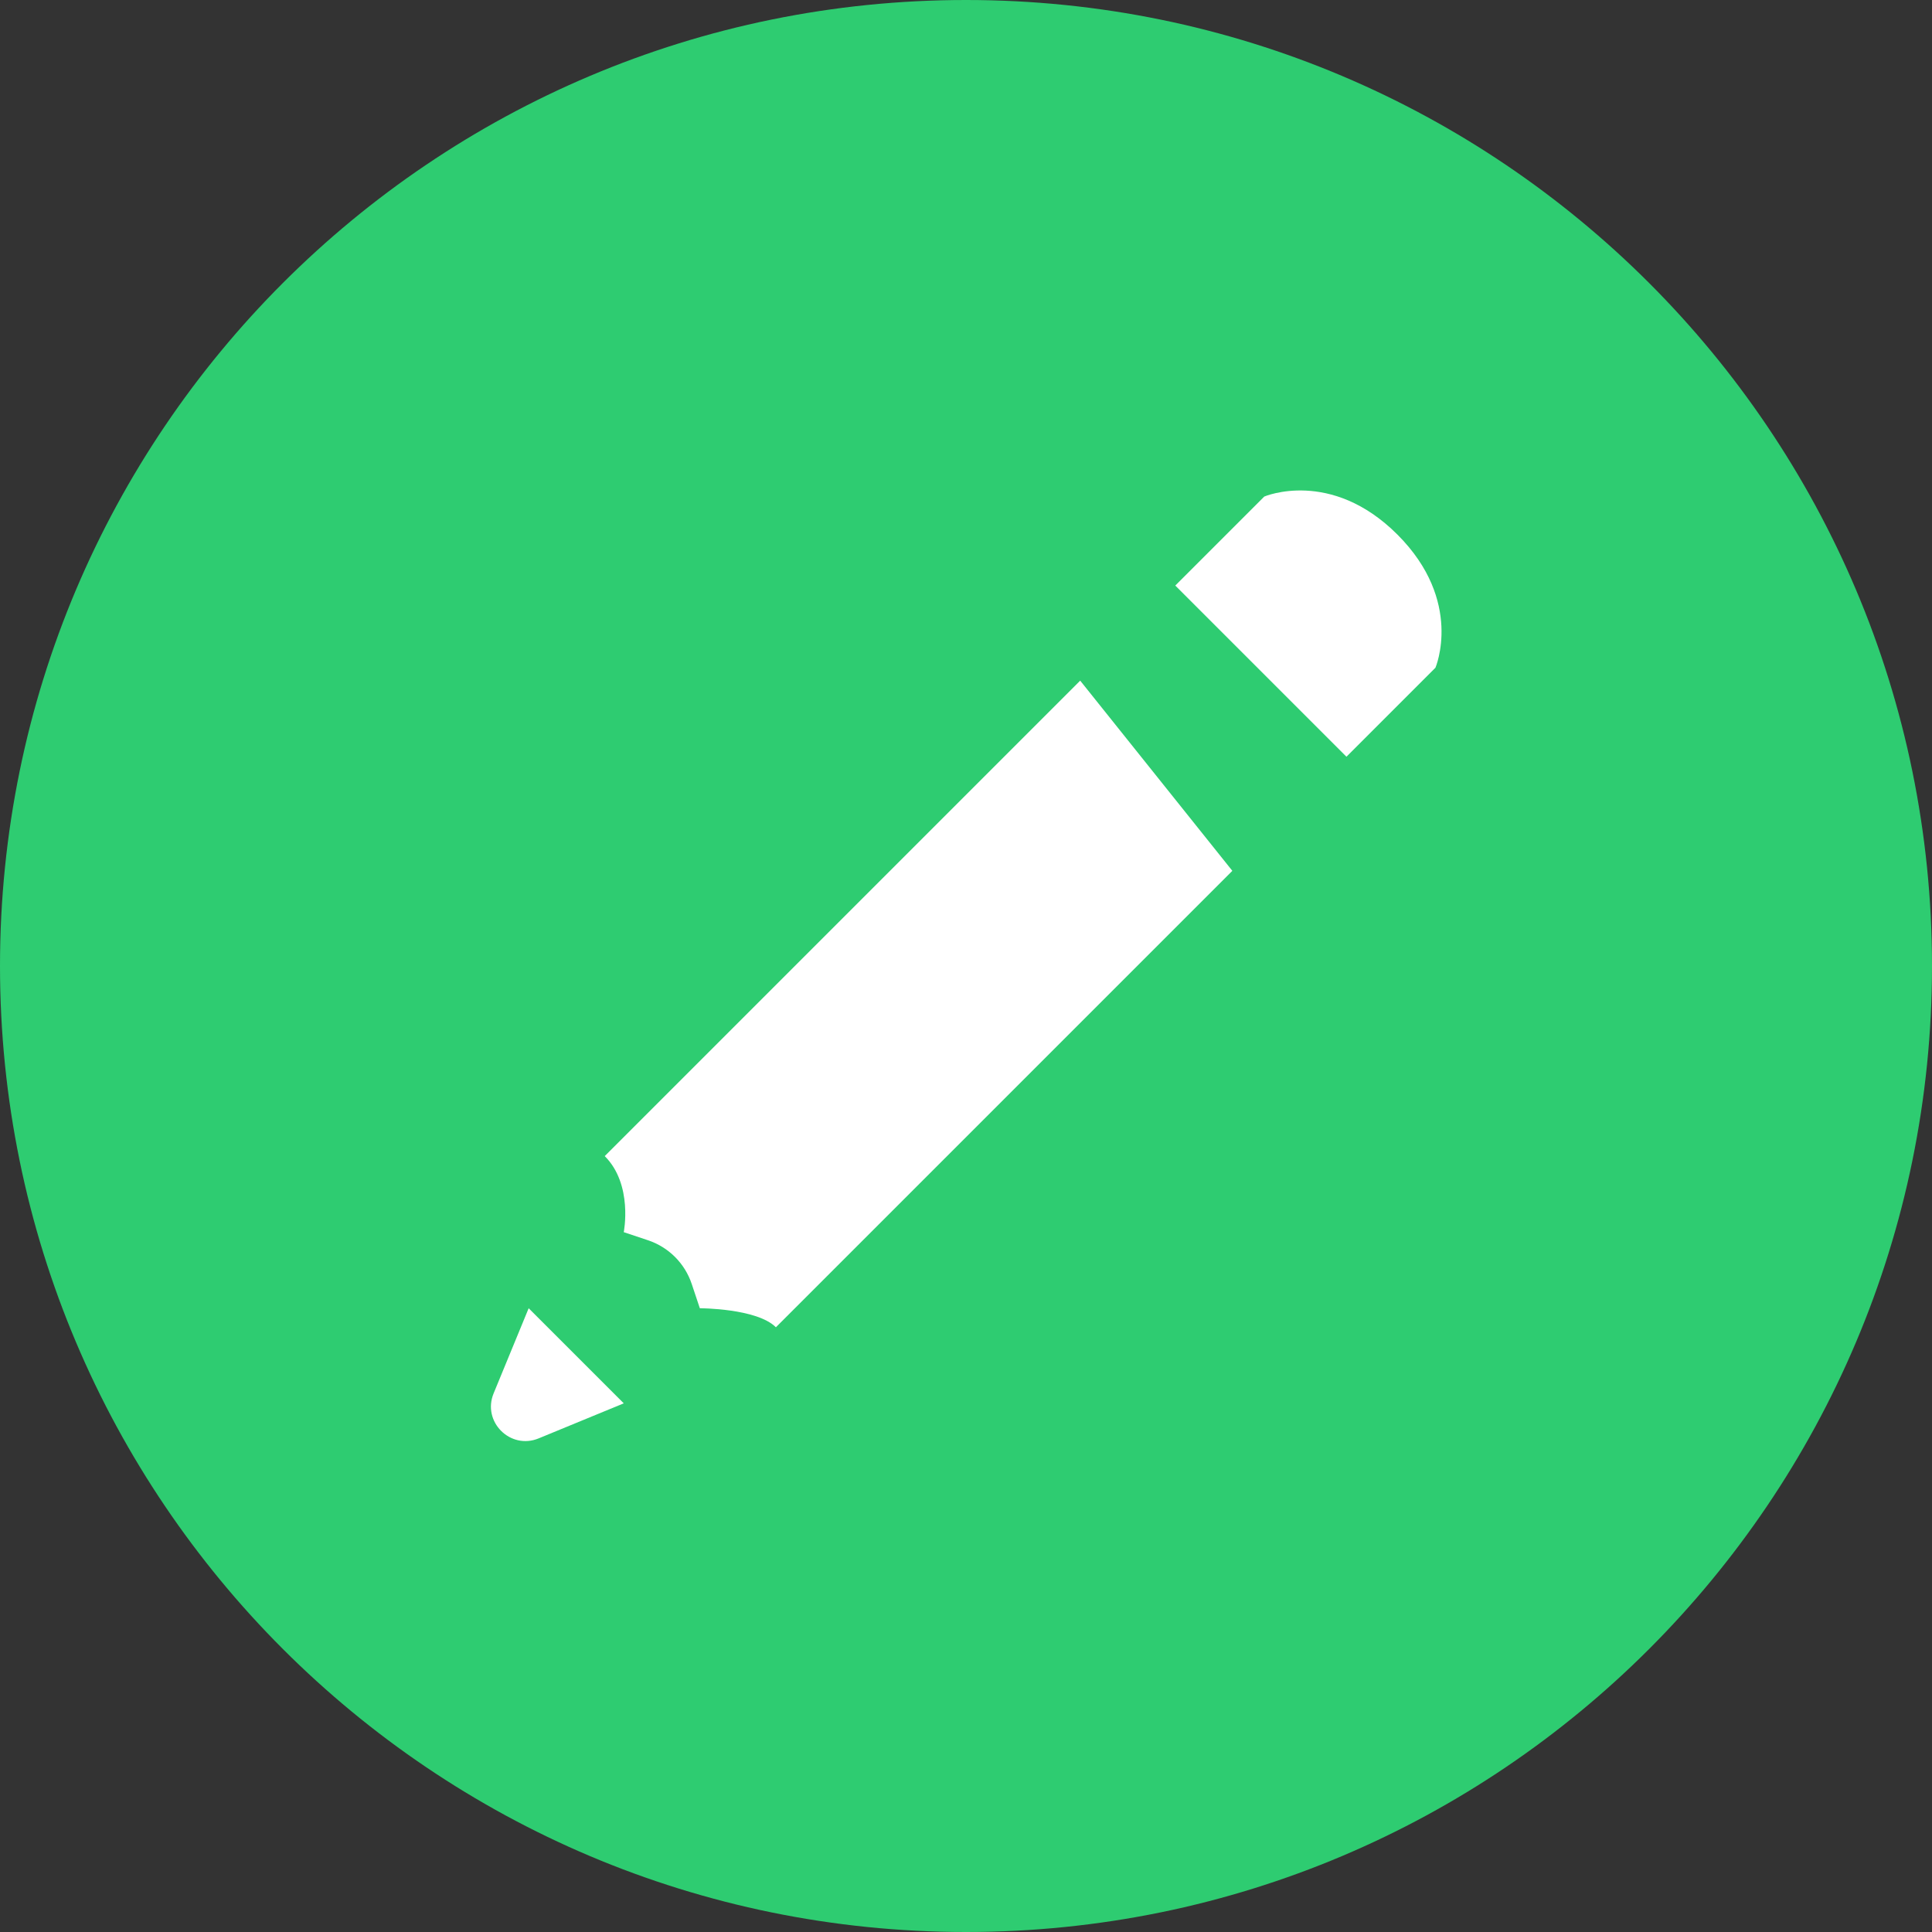 <svg xmlns="http://www.w3.org/2000/svg" x="0px" y="0px"
width="30" height="30"
viewBox="0 0 172 172"
style=" fill:#000000;"><rect x="0" y="0" width="172" height="172" fill="#333333" stroke="none"/><g fill="none" fill-rule="nonzero" stroke="none" stroke-width="1" stroke-linecap="butt" stroke-linejoin="miter" stroke-miterlimit="10" stroke-dasharray="" stroke-dashoffset="0" font-family="none" font-weight="none" font-size="none" text-anchor="none" style="mix-blend-mode: normal"><path d="M0,172v-172h172v172z" fill="none"></path><path d="M86,172c-47.496,0 -86,-38.504 -86,-86v0c0,-47.496 38.504,-86 86,-86v0c47.496,0 86,38.504 86,86v0c0,47.496 -38.504,86 -86,86z" fill="#2ecc71"></path><g fill="#ffffff"><path d="M69.076,118.162c-1.693,-1.693 -6.772,-1.693 -6.772,-1.693l-0.72,-2.157c-0.613,-1.839 -2.057,-3.283 -3.896,-3.896l-2.157,-0.72c0,0 0.847,-4.233 -1.693,-6.772l42.328,-42.328l13.545,16.931zM119.87,67.368l-15.238,-15.238l7.924,-7.924c0,0 5.926,-2.54 11.852,3.386c5.926,5.926 3.386,11.852 3.386,11.852zM47.066,116.469l-3.12,7.578c-1.04,2.523 1.485,5.047 4.008,4.008l7.578,-3.12z"></path></g></g></svg>